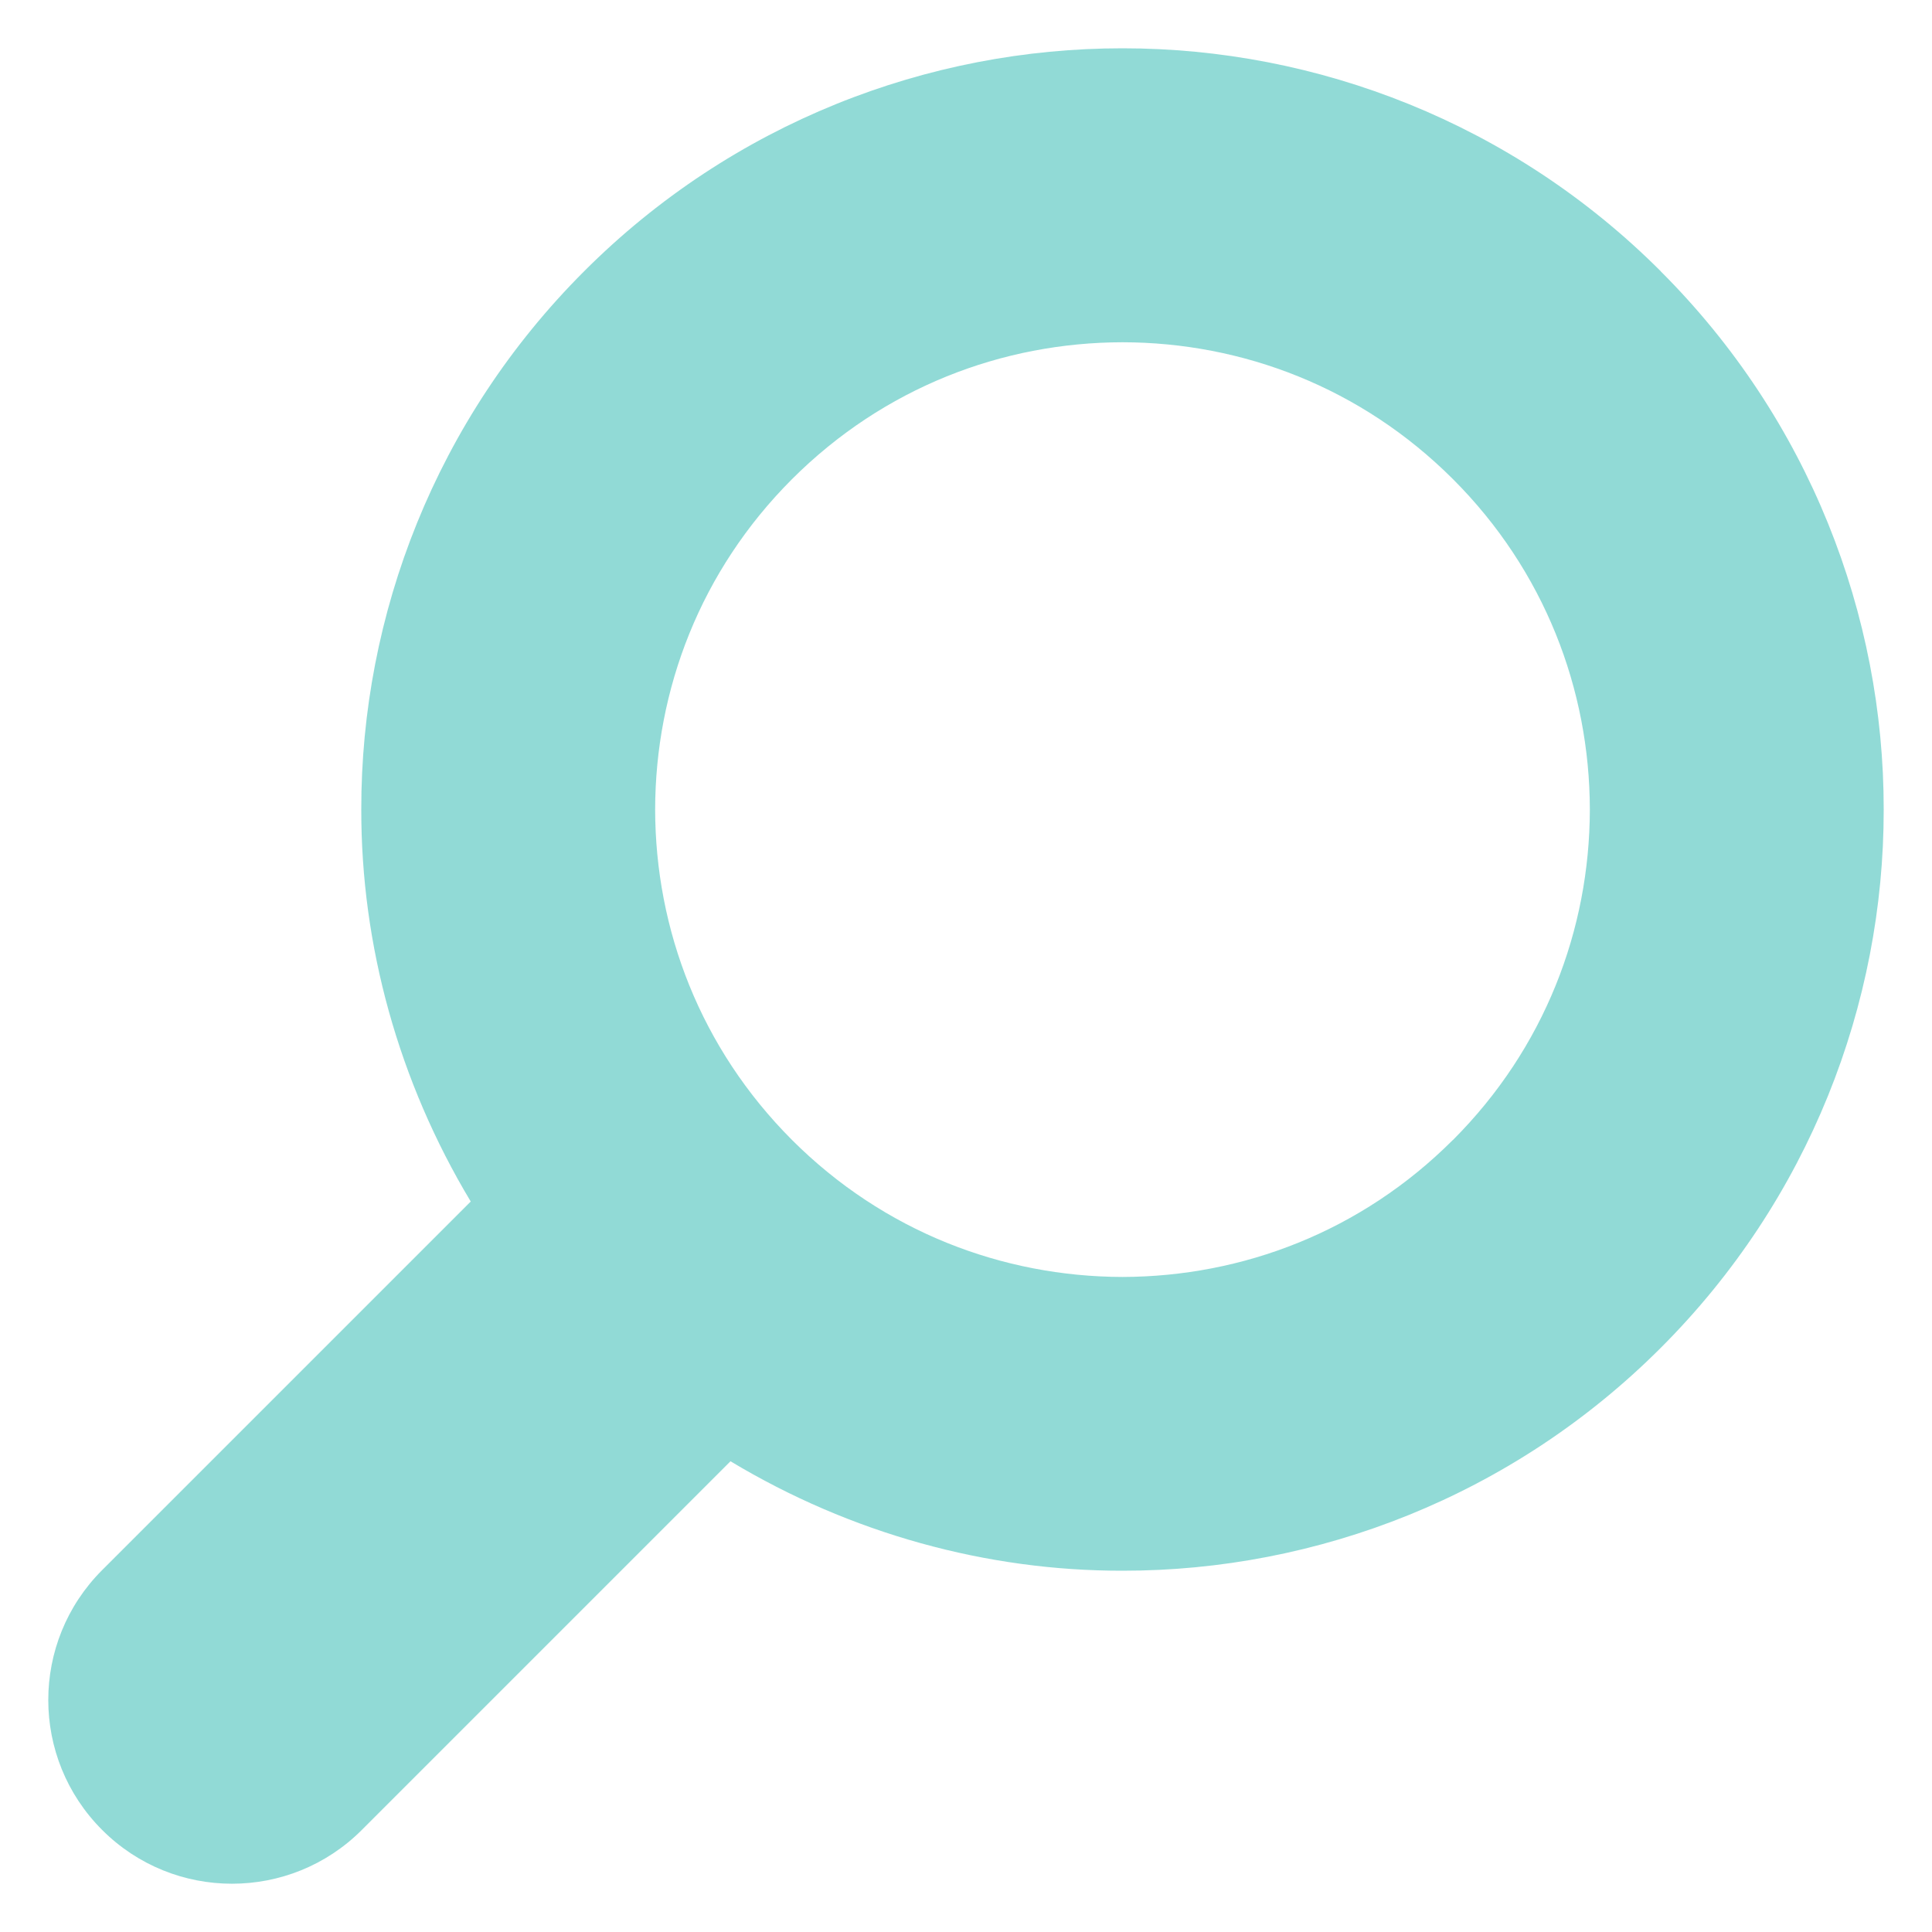 <svg width="20" height="20" viewBox="0 0 20 20" fill="none" xmlns="http://www.w3.org/2000/svg">
<path opacity="0.5" d="M17.192 2.808C15.657 1.272 13.631 0.499 11.62 0.5C9.608 0.499 7.582 1.272 6.047 2.808C4.511 4.343 3.737 6.369 3.74 8.38C3.738 9.784 4.124 11.191 4.873 12.438L1.057 16.254C0.314 16.997 0.314 18.2 1.057 18.943C1.799 19.686 3.004 19.686 3.746 18.943L7.562 15.127C8.808 15.876 10.216 16.262 11.62 16.26C13.631 16.262 15.657 15.488 17.192 13.953C18.728 12.418 19.502 10.392 19.5 8.38C19.502 6.369 18.728 4.343 17.192 2.809V2.808ZM15.04 11.801C14.092 12.749 12.863 13.216 11.62 13.219C10.377 13.216 9.148 12.749 8.199 11.801C7.251 10.852 6.784 9.623 6.782 8.38C6.784 7.138 7.251 5.908 8.199 4.96C9.148 4.012 10.377 3.545 11.62 3.543C12.863 3.545 14.092 4.012 15.041 4.96C15.989 5.908 16.456 7.138 16.458 8.38C16.456 9.624 15.989 10.852 15.041 11.801H15.04Z" fill="#24B7AE"/>
</svg>
